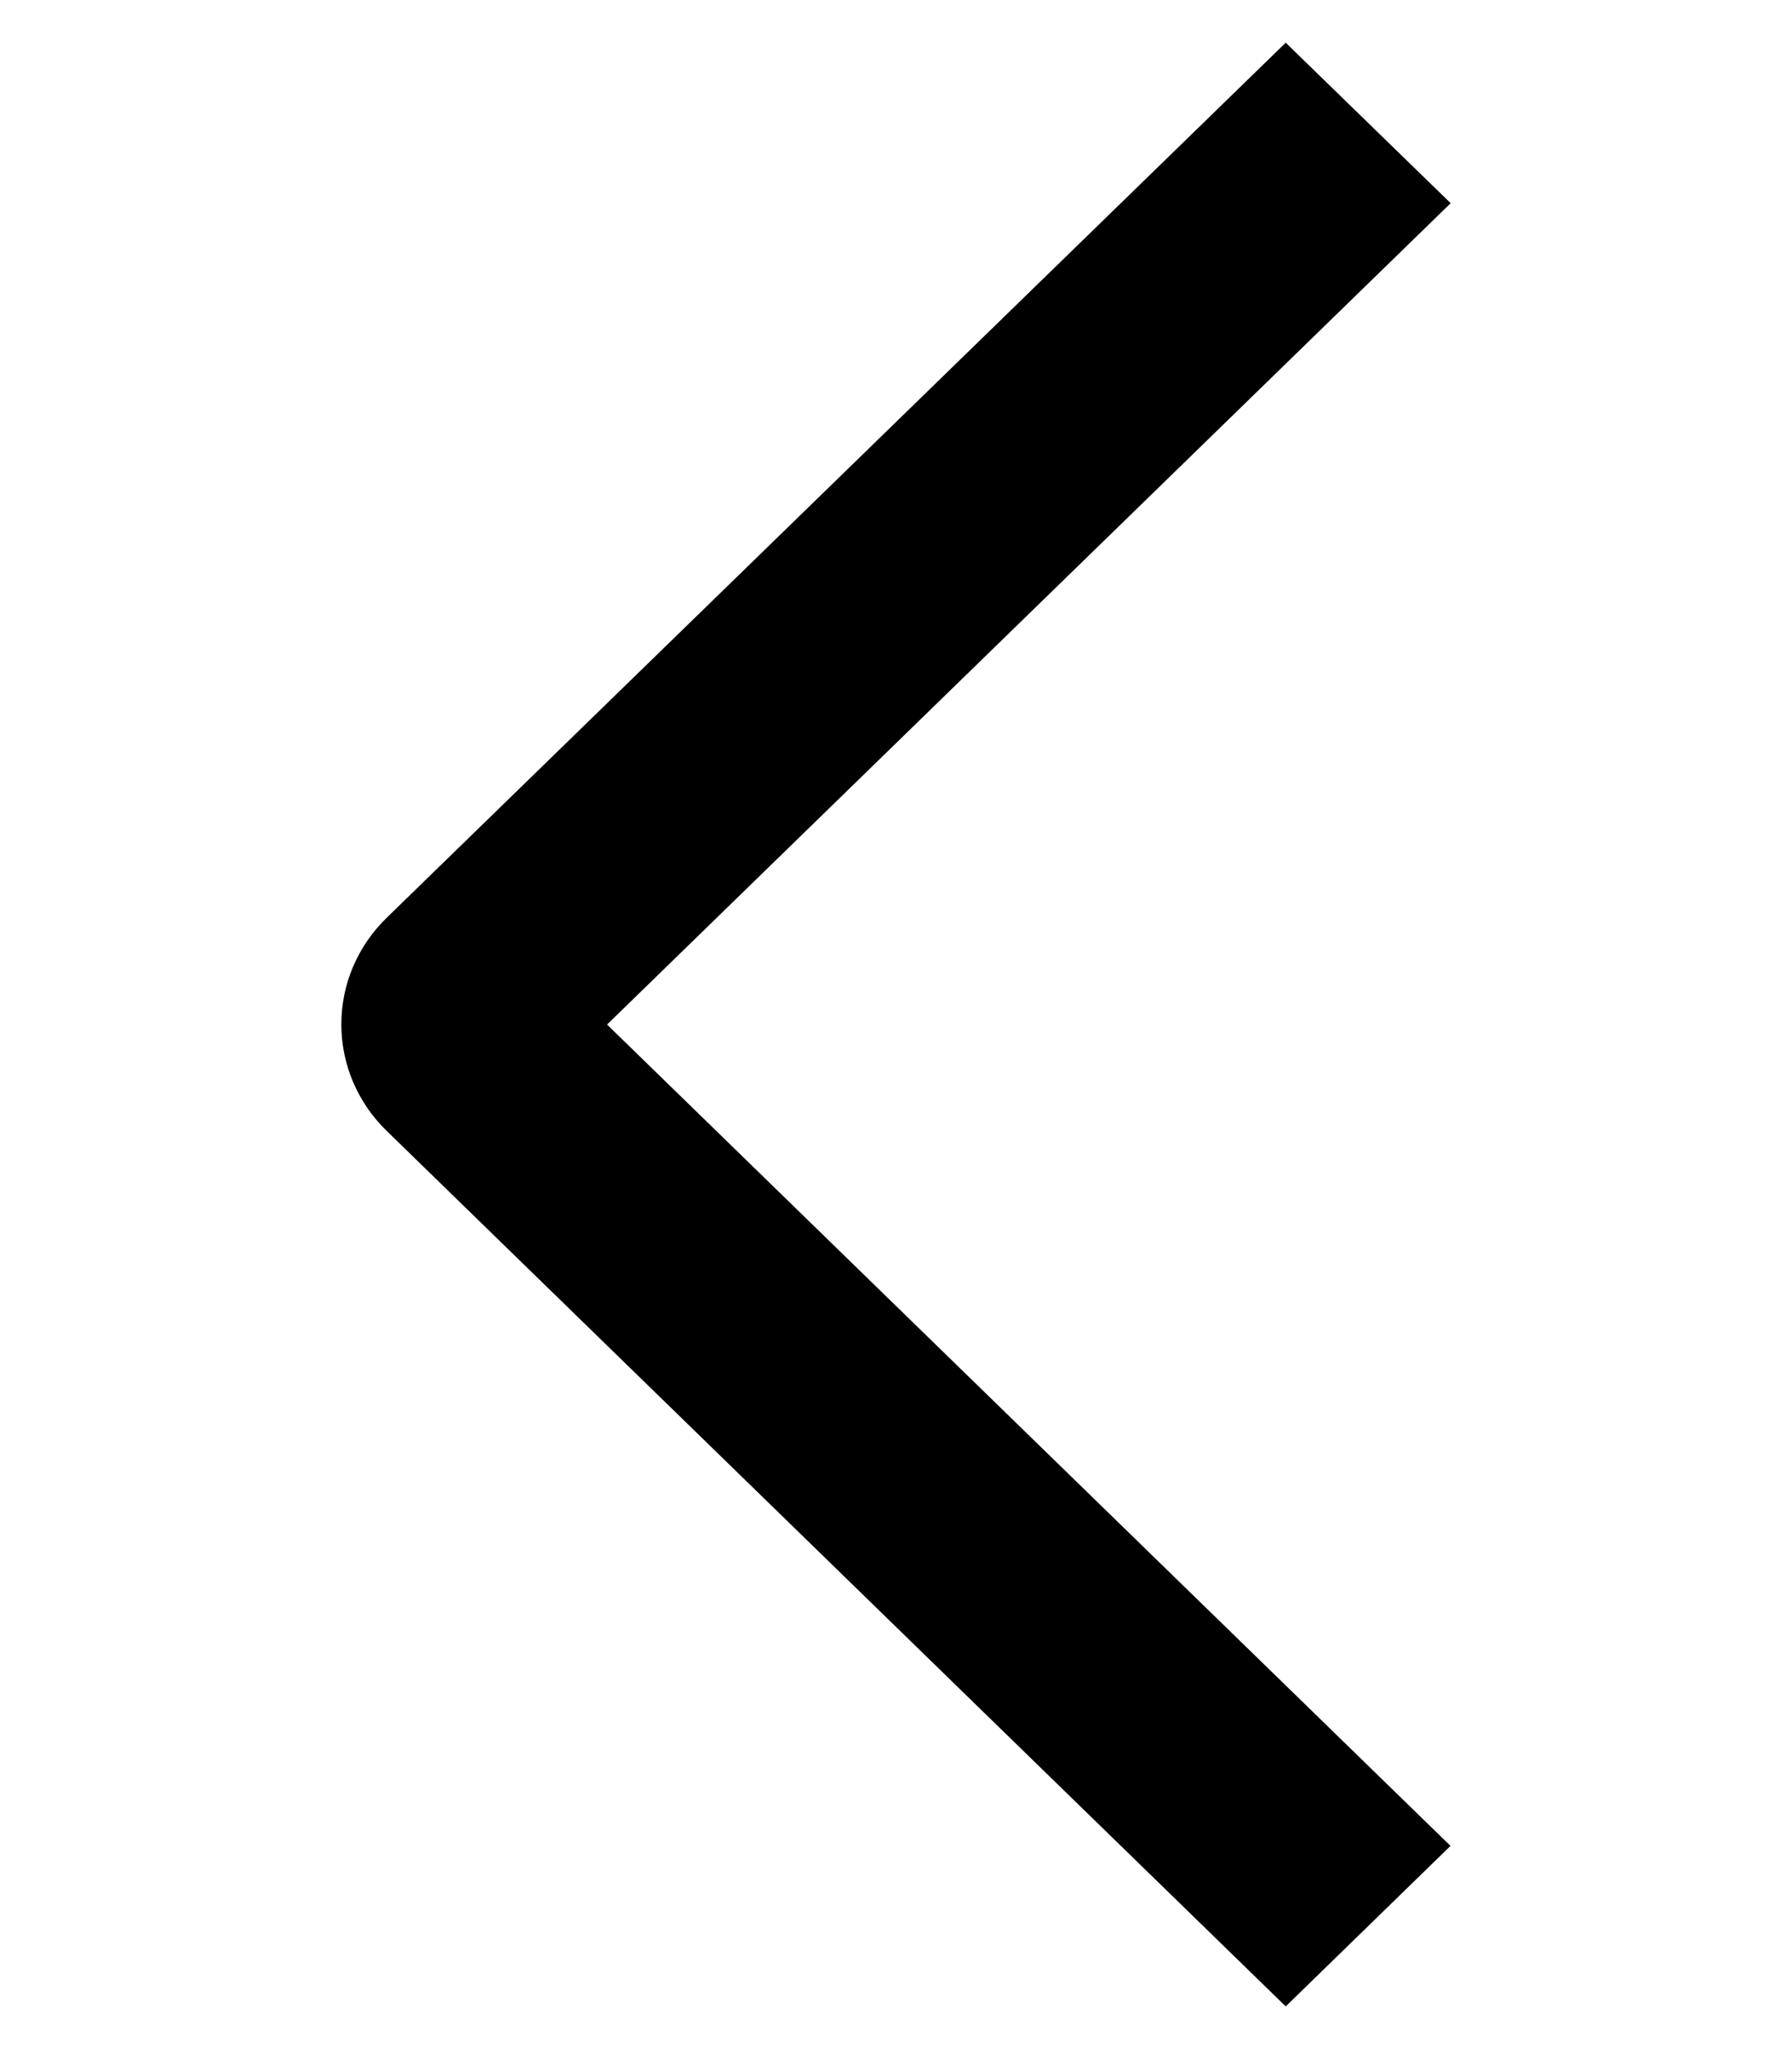 <svg width="21" height="24" viewBox="0 0 21 24" fill="none" xmlns="http://www.w3.org/2000/svg">
  <path
    d="M17 2.38L15.067 0.5L4.536 10.745C4.366 10.909 4.231 11.104 4.139 11.319C4.047 11.534 4 11.764 4 11.997C4 12.23 4.047 12.461 4.139 12.676C4.231 12.891 4.366 13.086 4.536 13.25L15.067 23.5L16.998 21.62L7.114 12L17 2.38Z"
    fill="currentColor"/>
</svg>
